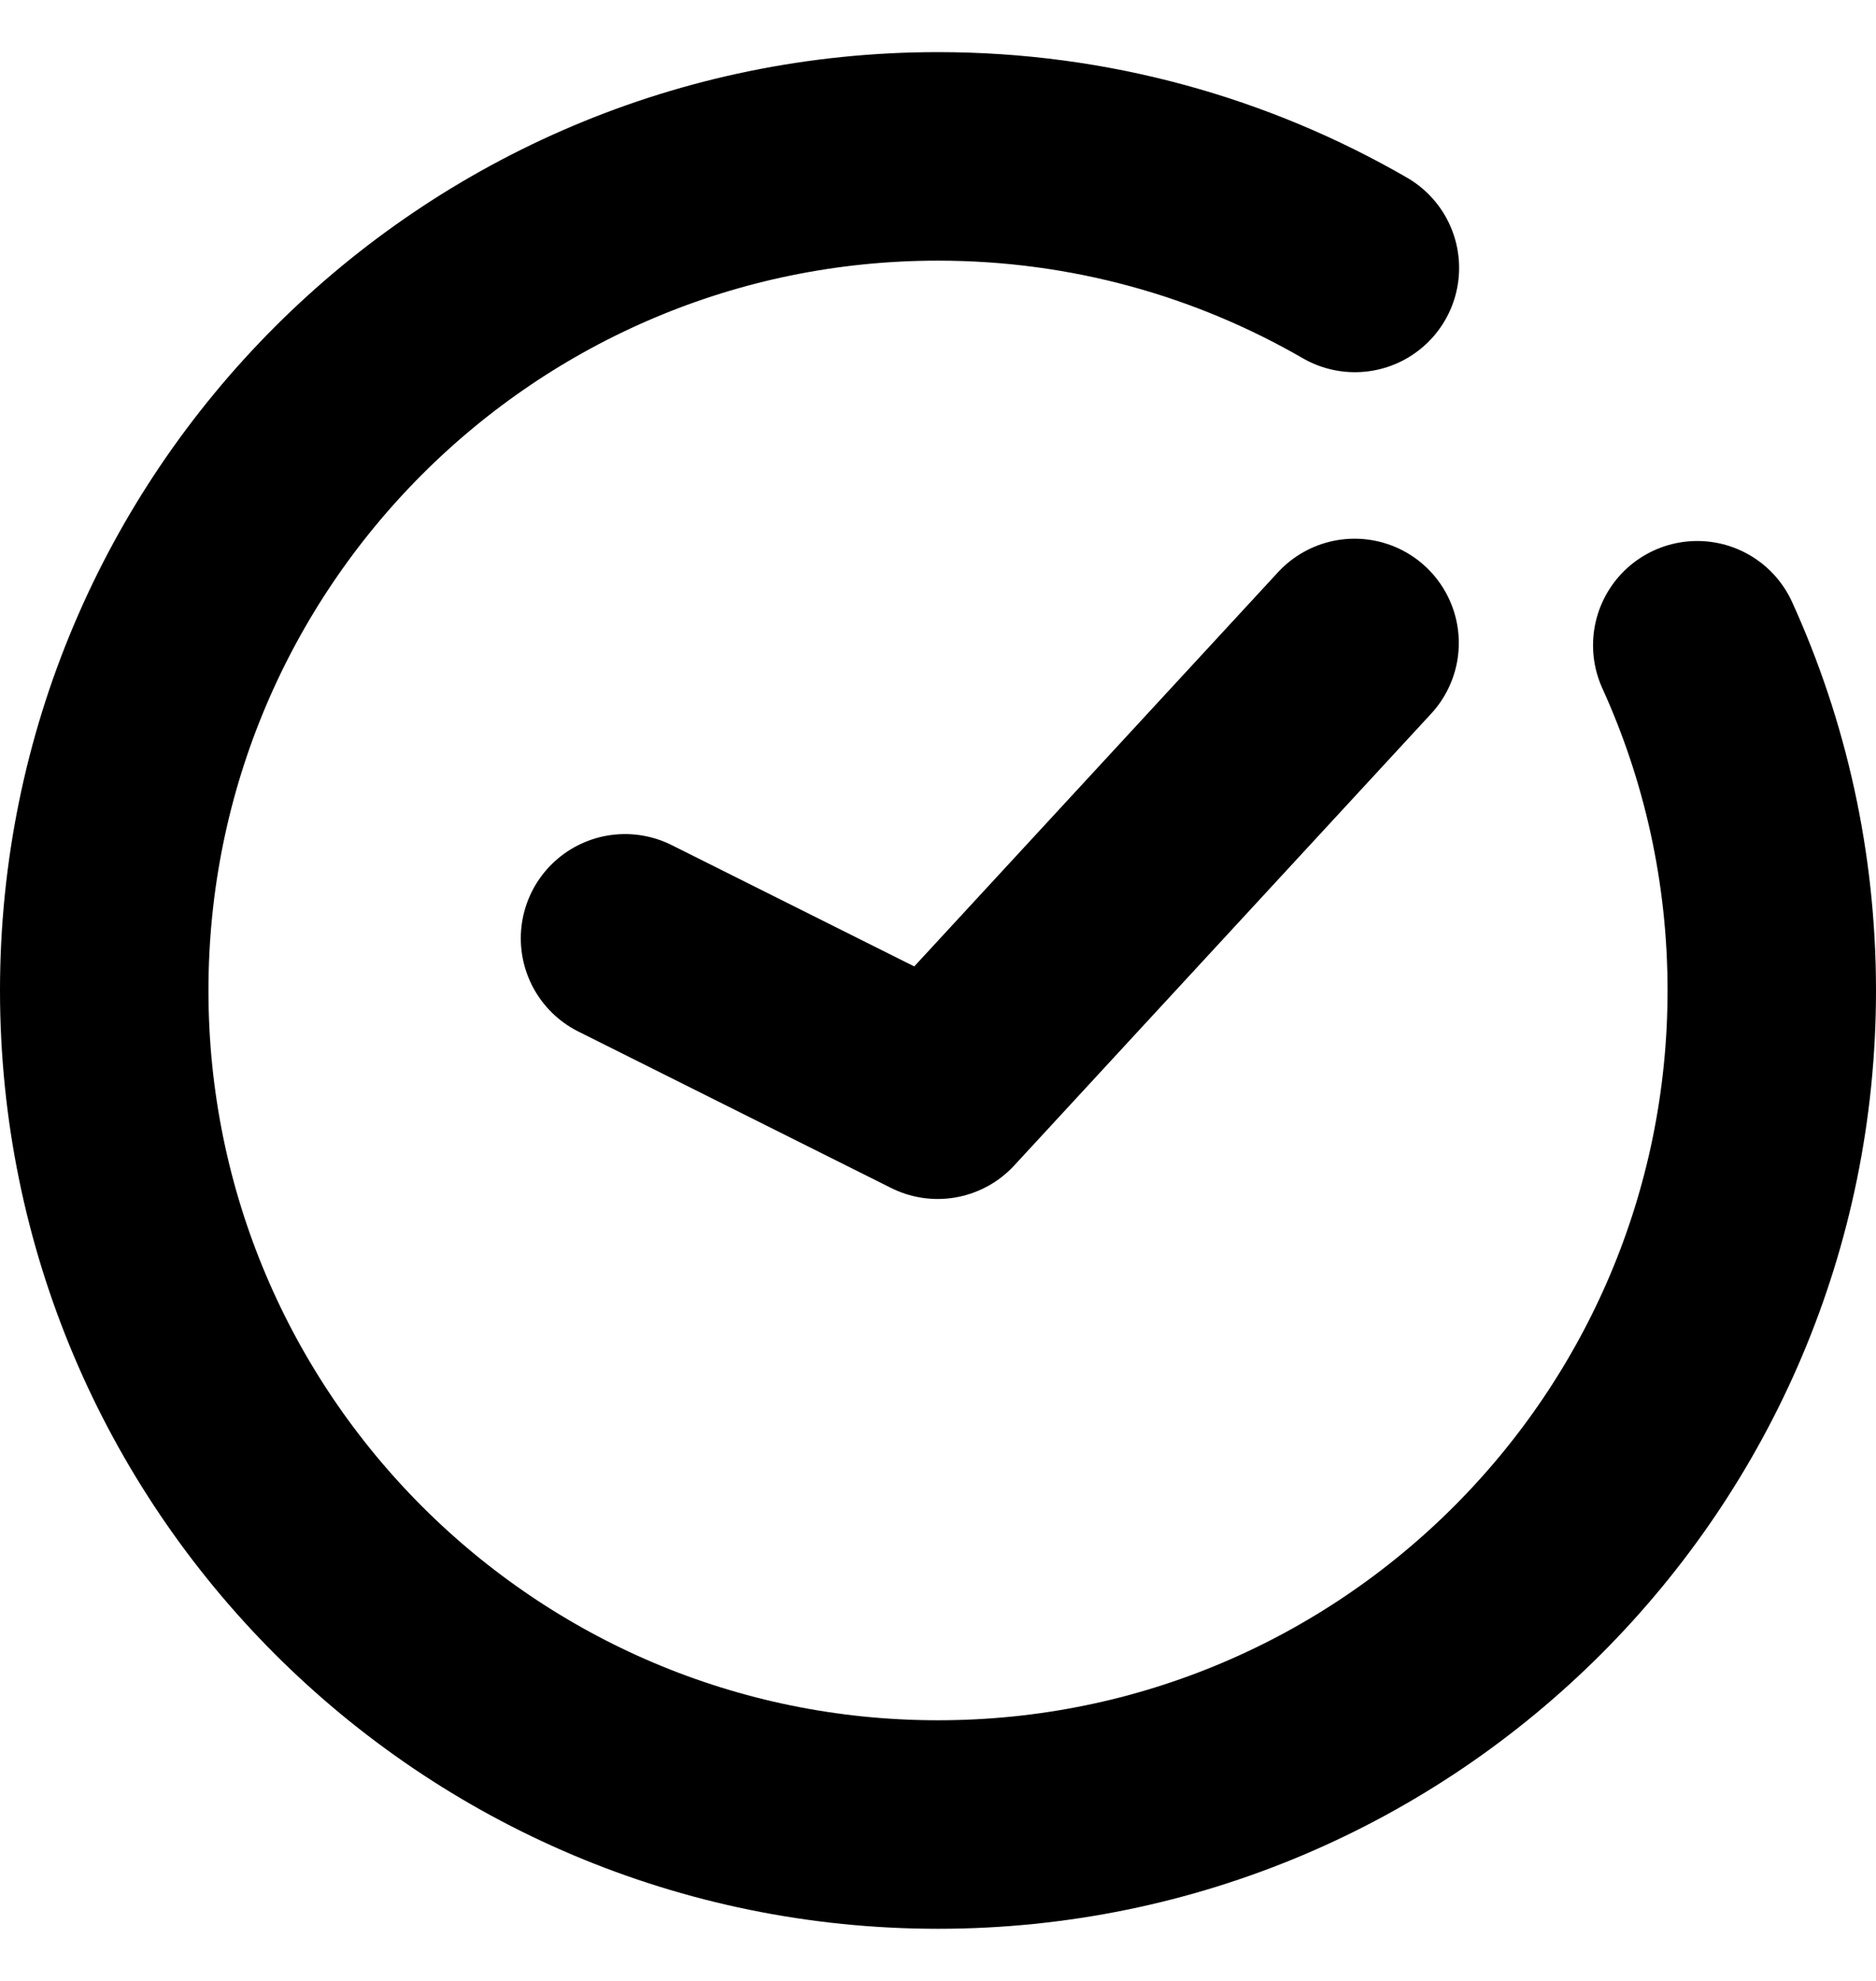 <svg width="18" height="19" viewBox="0 0 18 19" fill="none" xmlns="http://www.w3.org/2000/svg">
<path d="M13 2.57C11.823 1.89 10.457 1.5 9 1.5C4.582 1.5 1 5.082 1 9.5C1 13.918 4.582 17.5 9 17.5C13.418 17.5 17 13.918 17 9.5C17 8.319 16.744 7.198 16.285 6.189" stroke="black" stroke-width="2" stroke-linecap="round"/>
<path d="M5.997 9L8.997 10.5L12.997 6.167" stroke="black" stroke-width="2" stroke-linecap="round" stroke-linejoin="round"/>
</svg>
